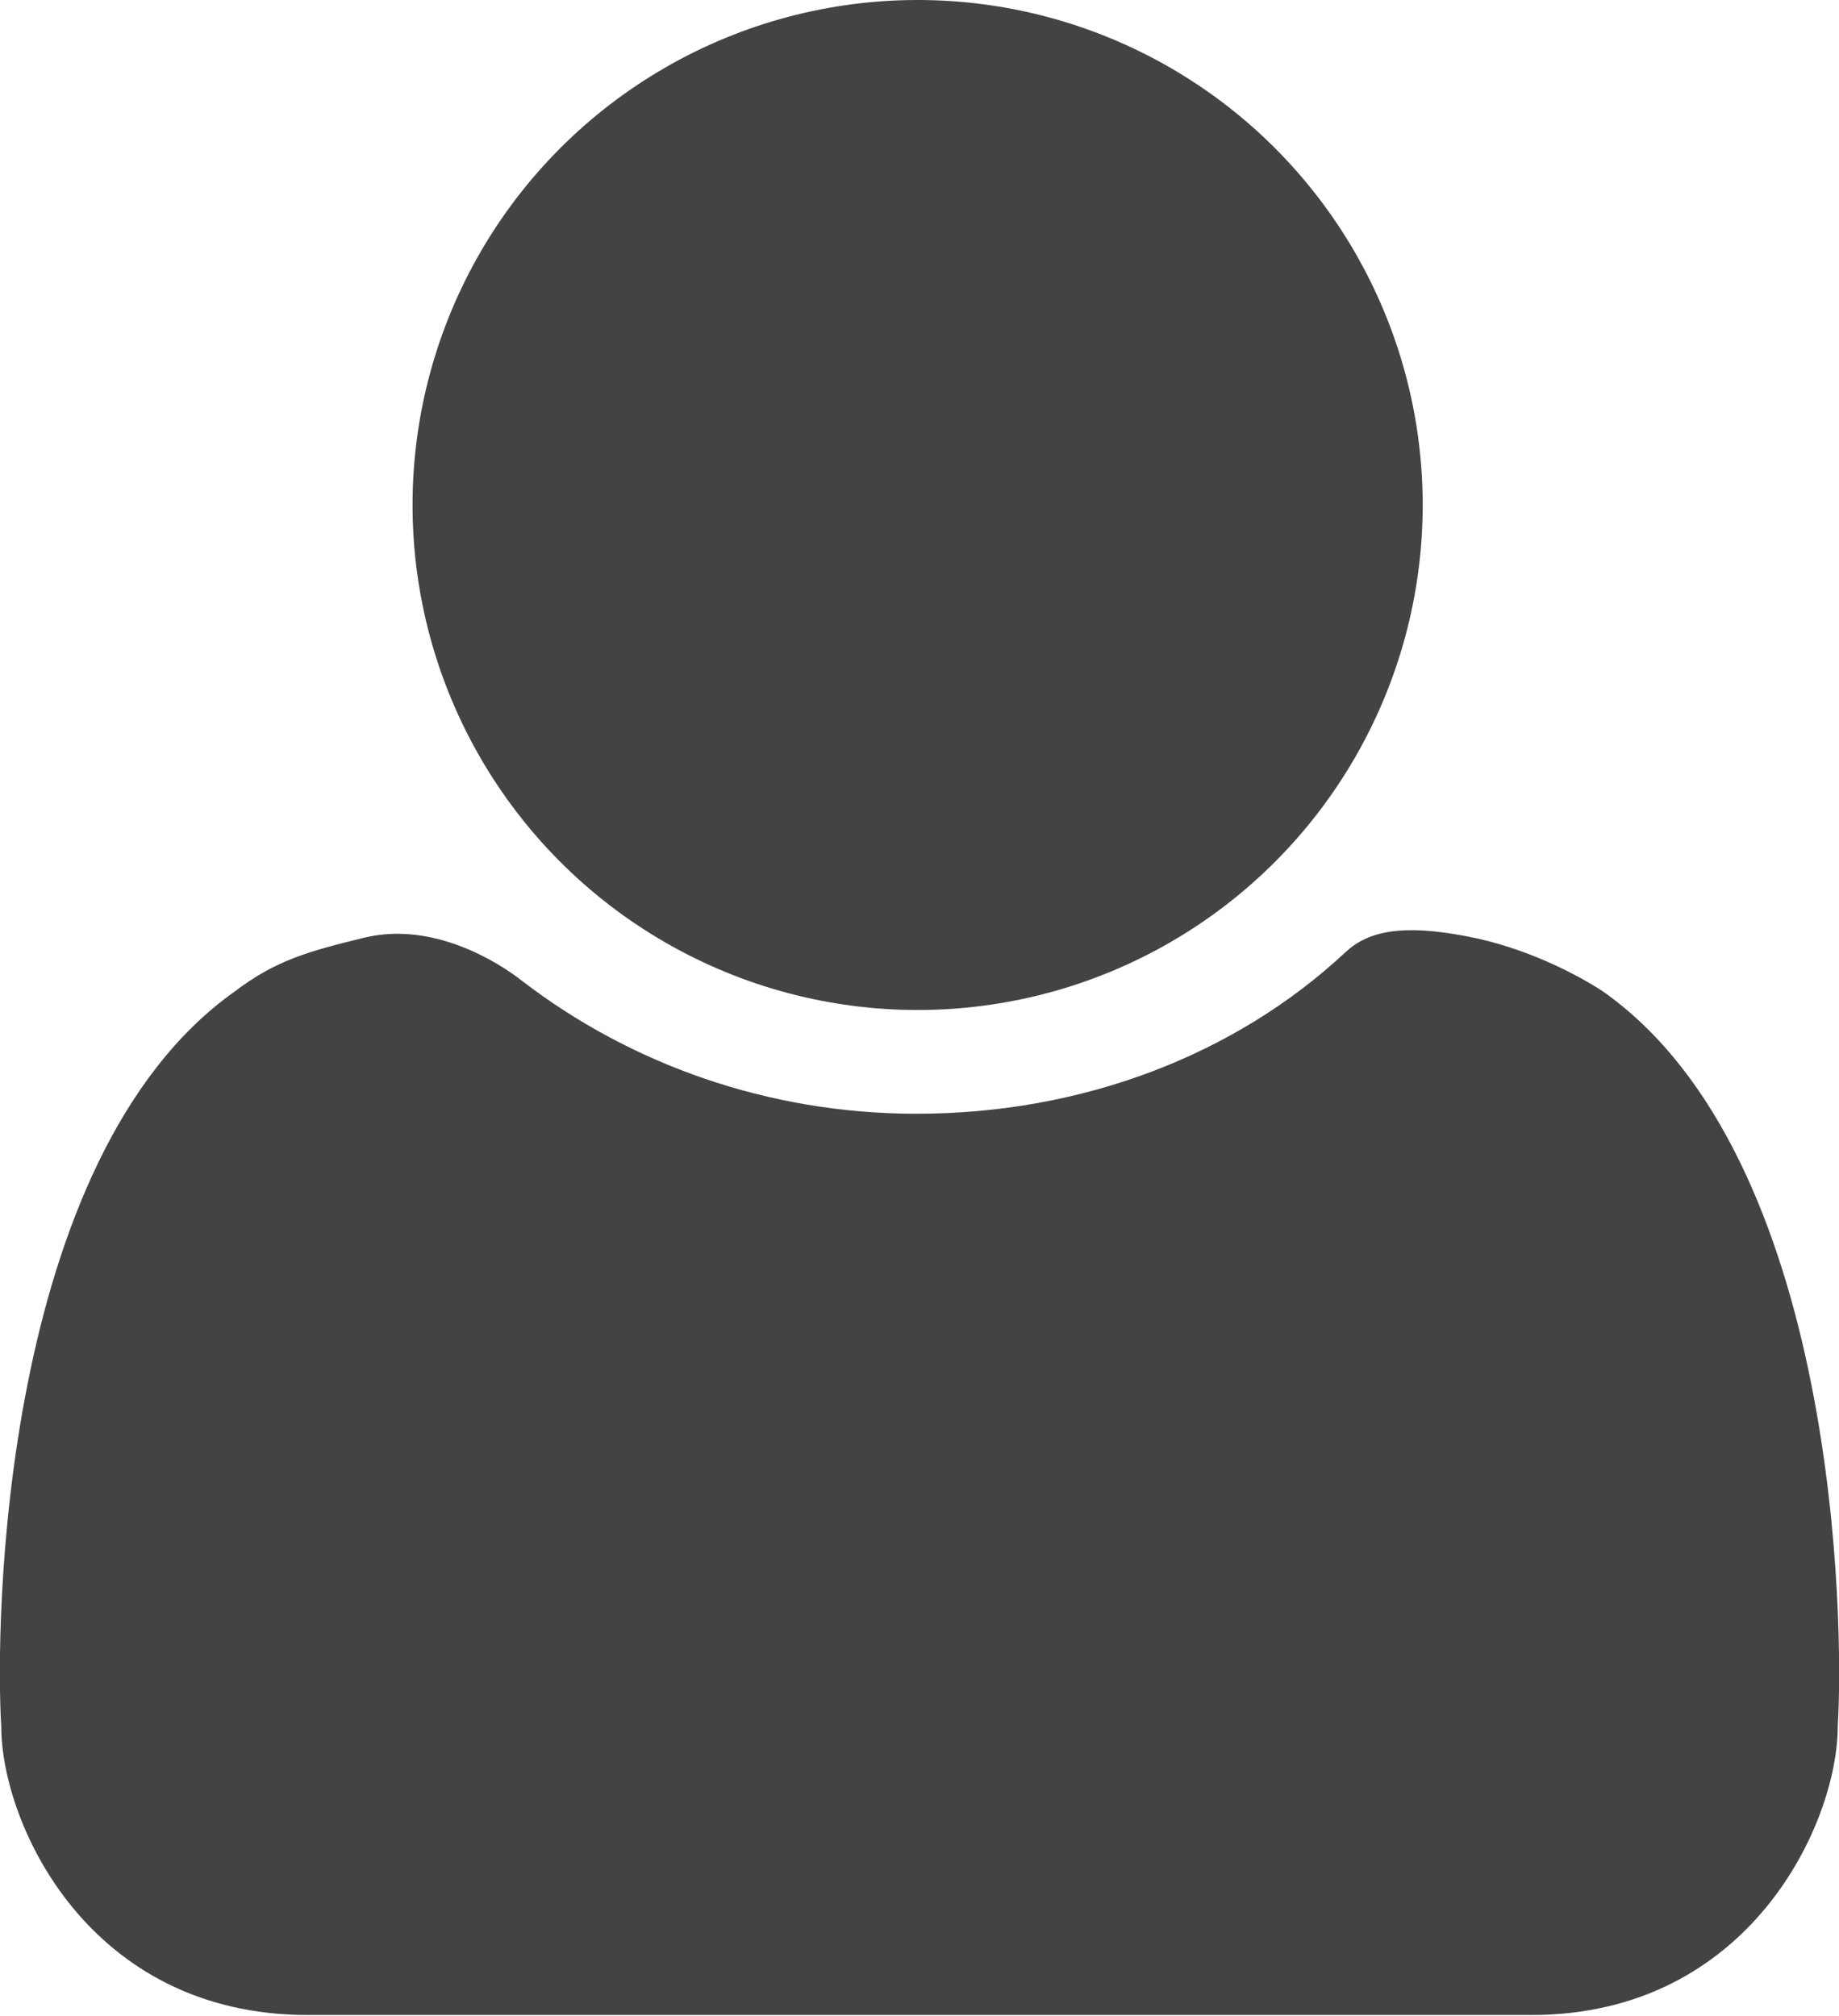 <?xml version="1.0" encoding="utf-8"?>
<!-- Generator: Adobe Illustrator 18.0.0, SVG Export Plug-In . SVG Version: 6.00 Build 0)  -->
<!DOCTYPE svg PUBLIC "-//W3C//DTD SVG 1.0//EN" "http://www.w3.org/TR/2001/REC-SVG-20010904/DTD/svg10.dtd">
<svg version="1.0" id="Layer_1" xmlns="http://www.w3.org/2000/svg" xmlns:xlink="http://www.w3.org/1999/xlink" x="0px" y="0px"
	 viewBox="0 0 147.1 161.3" enable-background="new 0 0 147.1 161.3" xml:space="preserve">
<circle fill="#434343" cx="73.4" cy="40.4" r="40.4"/>
<path fill="#434343" d="M128.2,79.3c-2-1.3-6.1-3.5-10.9-4.4c-5.2-1-7.9-0.4-9.7,1.3c-8.8,8.2-21,12.9-34.3,12.9
	c-11.9,0-22.9-4-31.5-10.6c-1.9-1.5-7.1-4.8-12.6-3.5c-4.5,1.1-7.1,1.8-10.4,4.3C0,92.6-0.4,130.1,0.1,138.1c0,7.8,7,23.1,24.5,23.1
	c13.3,0,36.2,0,46.4,0c0,0,1.9,0,5.1,0c10.2,0,33.1,0,46.4,0c17.5,0,24.5-15.4,24.5-23.1C147.5,130.1,147.1,92.6,128.2,79.3z"/>
</svg>
